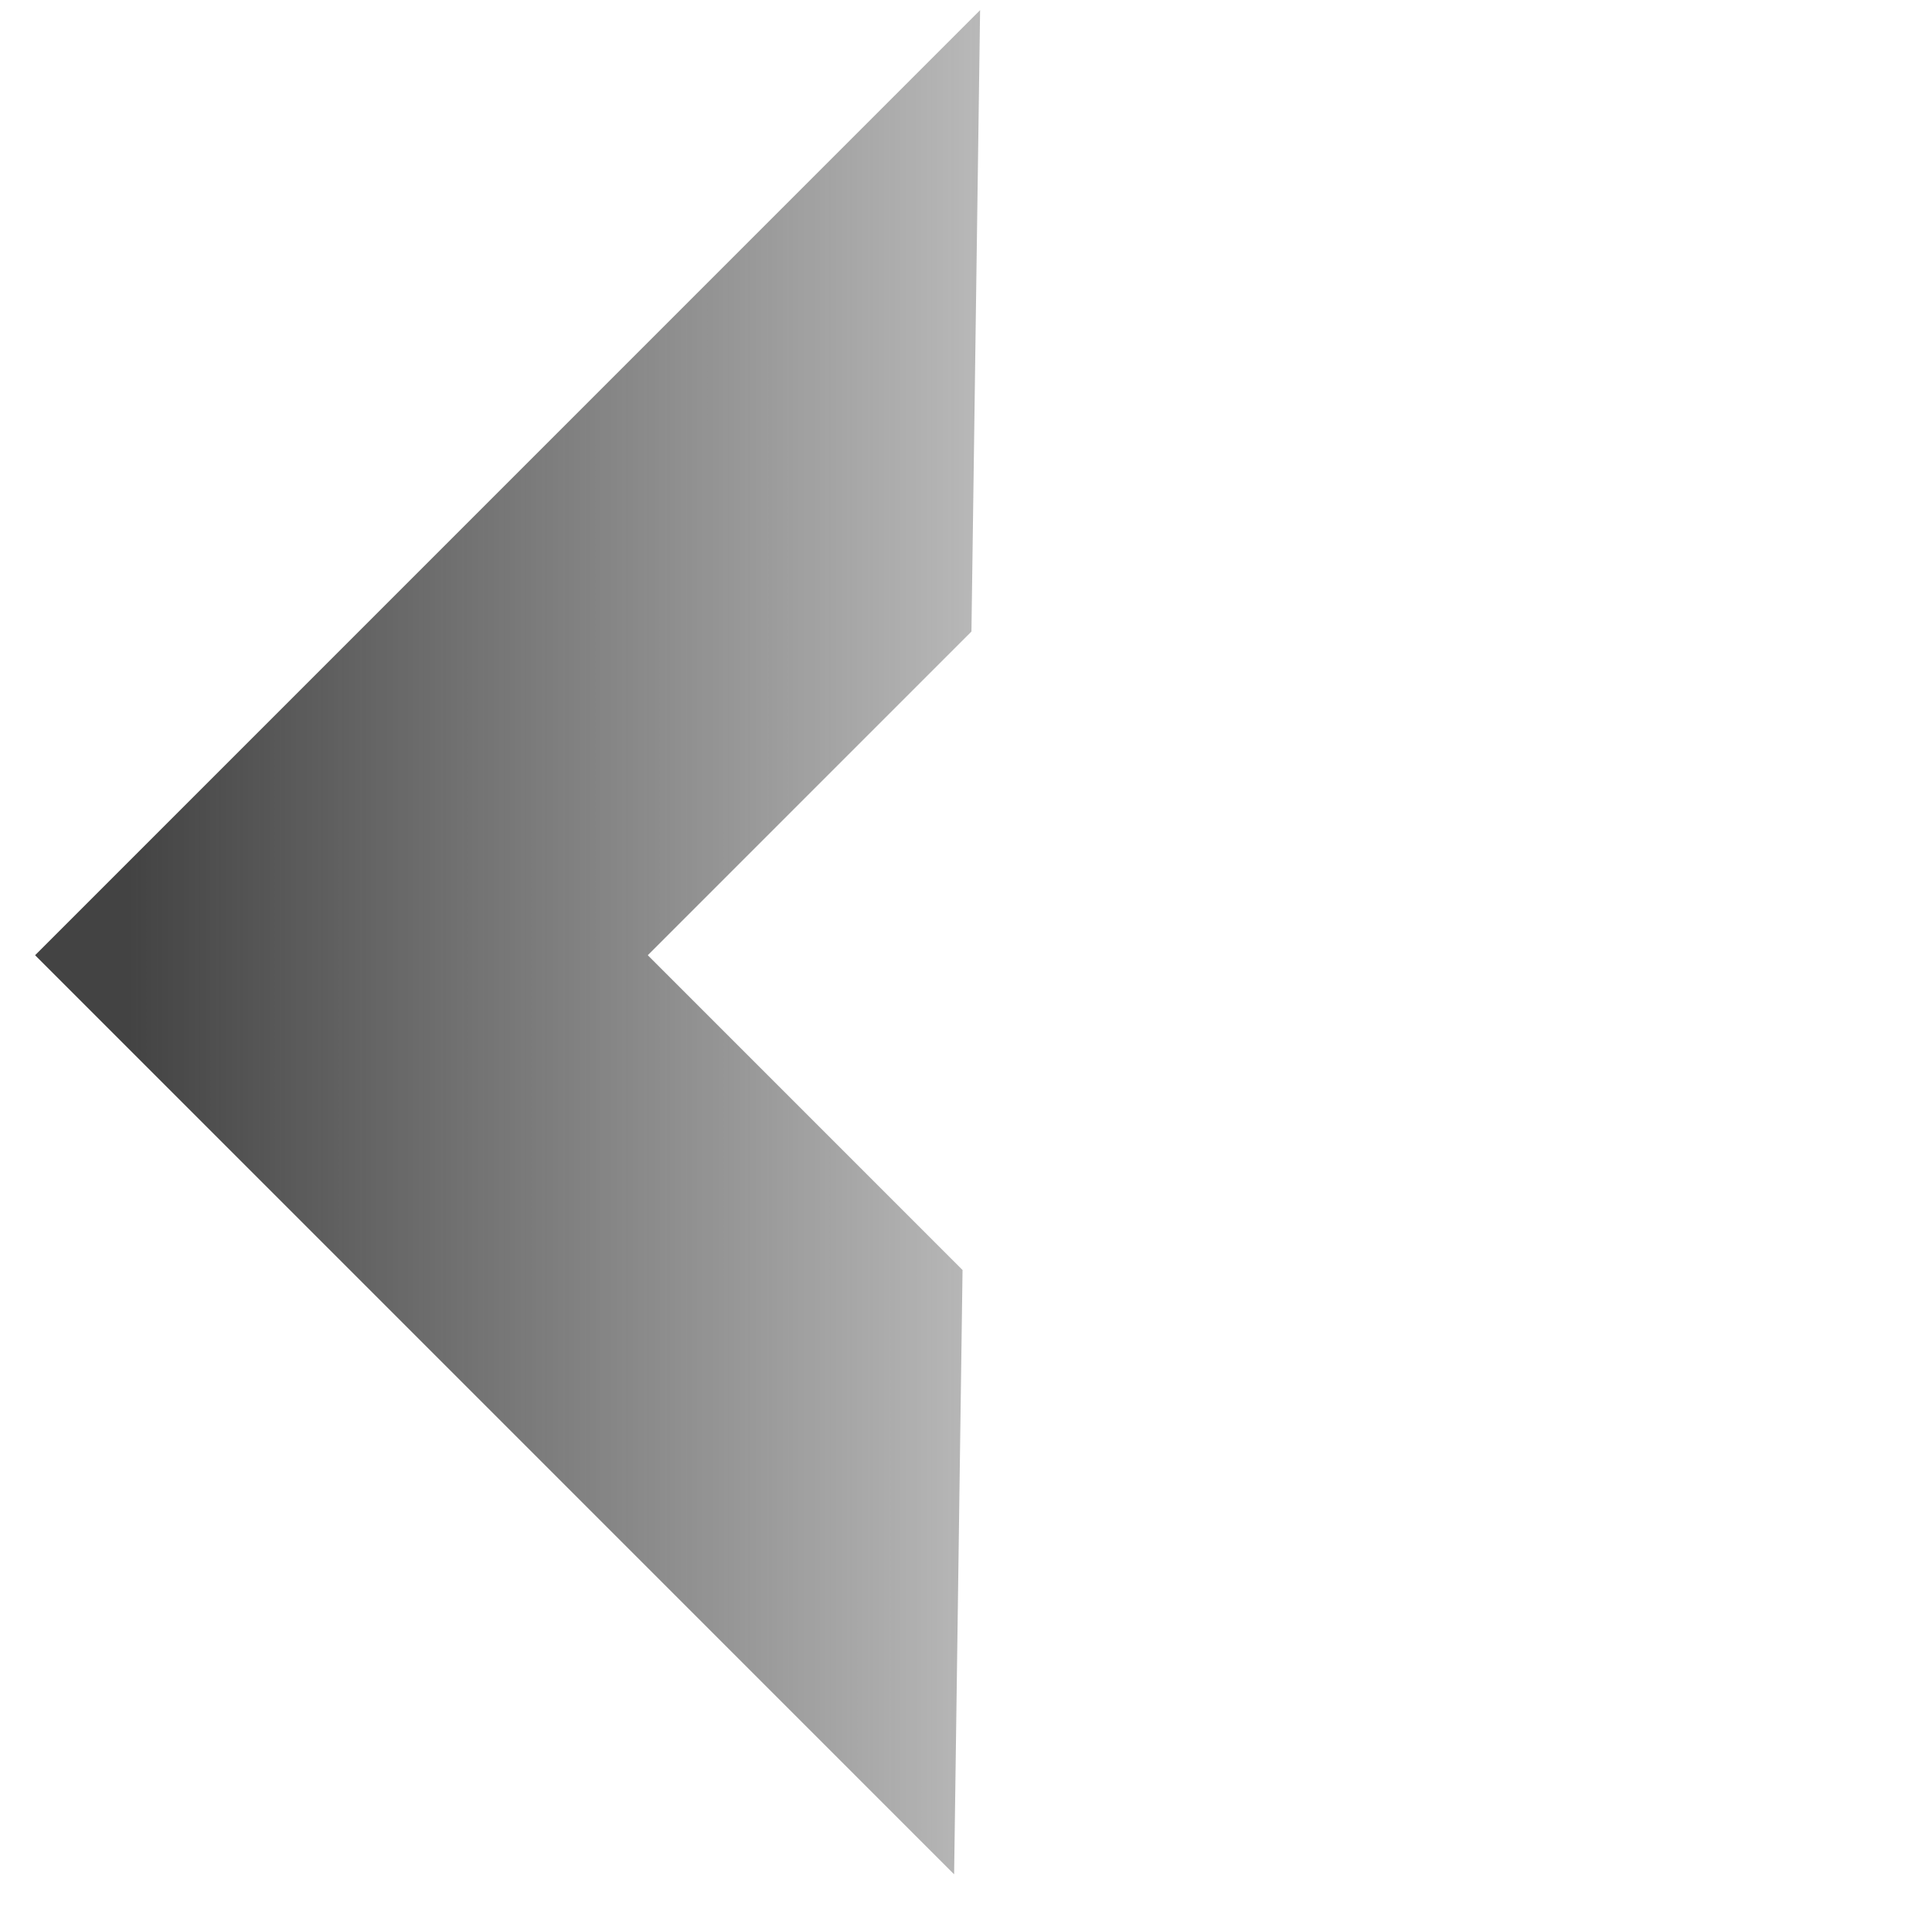 <svg version="1.1" viewBox="0.0 0.0 269.349 267.57" fill="none" stroke="none" stroke-linecap="square" stroke-miterlimit="10" xmlns:xlink="http://www.w3.org/1999/xlink" xmlns="http://www.w3.org/2000/svg"><clipPath id="p.0"><path d="m0 0l269.349 0l0 267.57l-269.349 0l0 -267.57z" clip-rule="nonzero"/></clipPath><g clip-path="url(#p.0)"><path fill="#000000" fill-opacity="0.0" d="m0 0l269.349 0l0 267.57l-269.349 0z" fill-rule="evenodd"/><defs><linearGradient id="p.1" gradientUnits="userSpaceOnUse" gradientTransform="matrix(13.556 -13.556 13.556 13.556 0.0 0.0)" spreadMethod="pad" x1="9.714" y1="9.818" x2="0.128" y2="0.233"><stop offset="0.0" stop-color="#ffffff" stop-opacity="0.0"/><stop offset="0.22" stop-color="#434343" stop-opacity="0.0"/><stop offset="0.95" stop-color="#434343"/><stop offset="1.0" stop-color="#434343"/></linearGradient></defs><path fill="url(#p.1)" d="m4.892 133.162l131.748 -131.748l-1.207 86.624l-45.124 45.124l43.884 43.884l-1.174 84.242z" fill-rule="evenodd"/></g></svg>